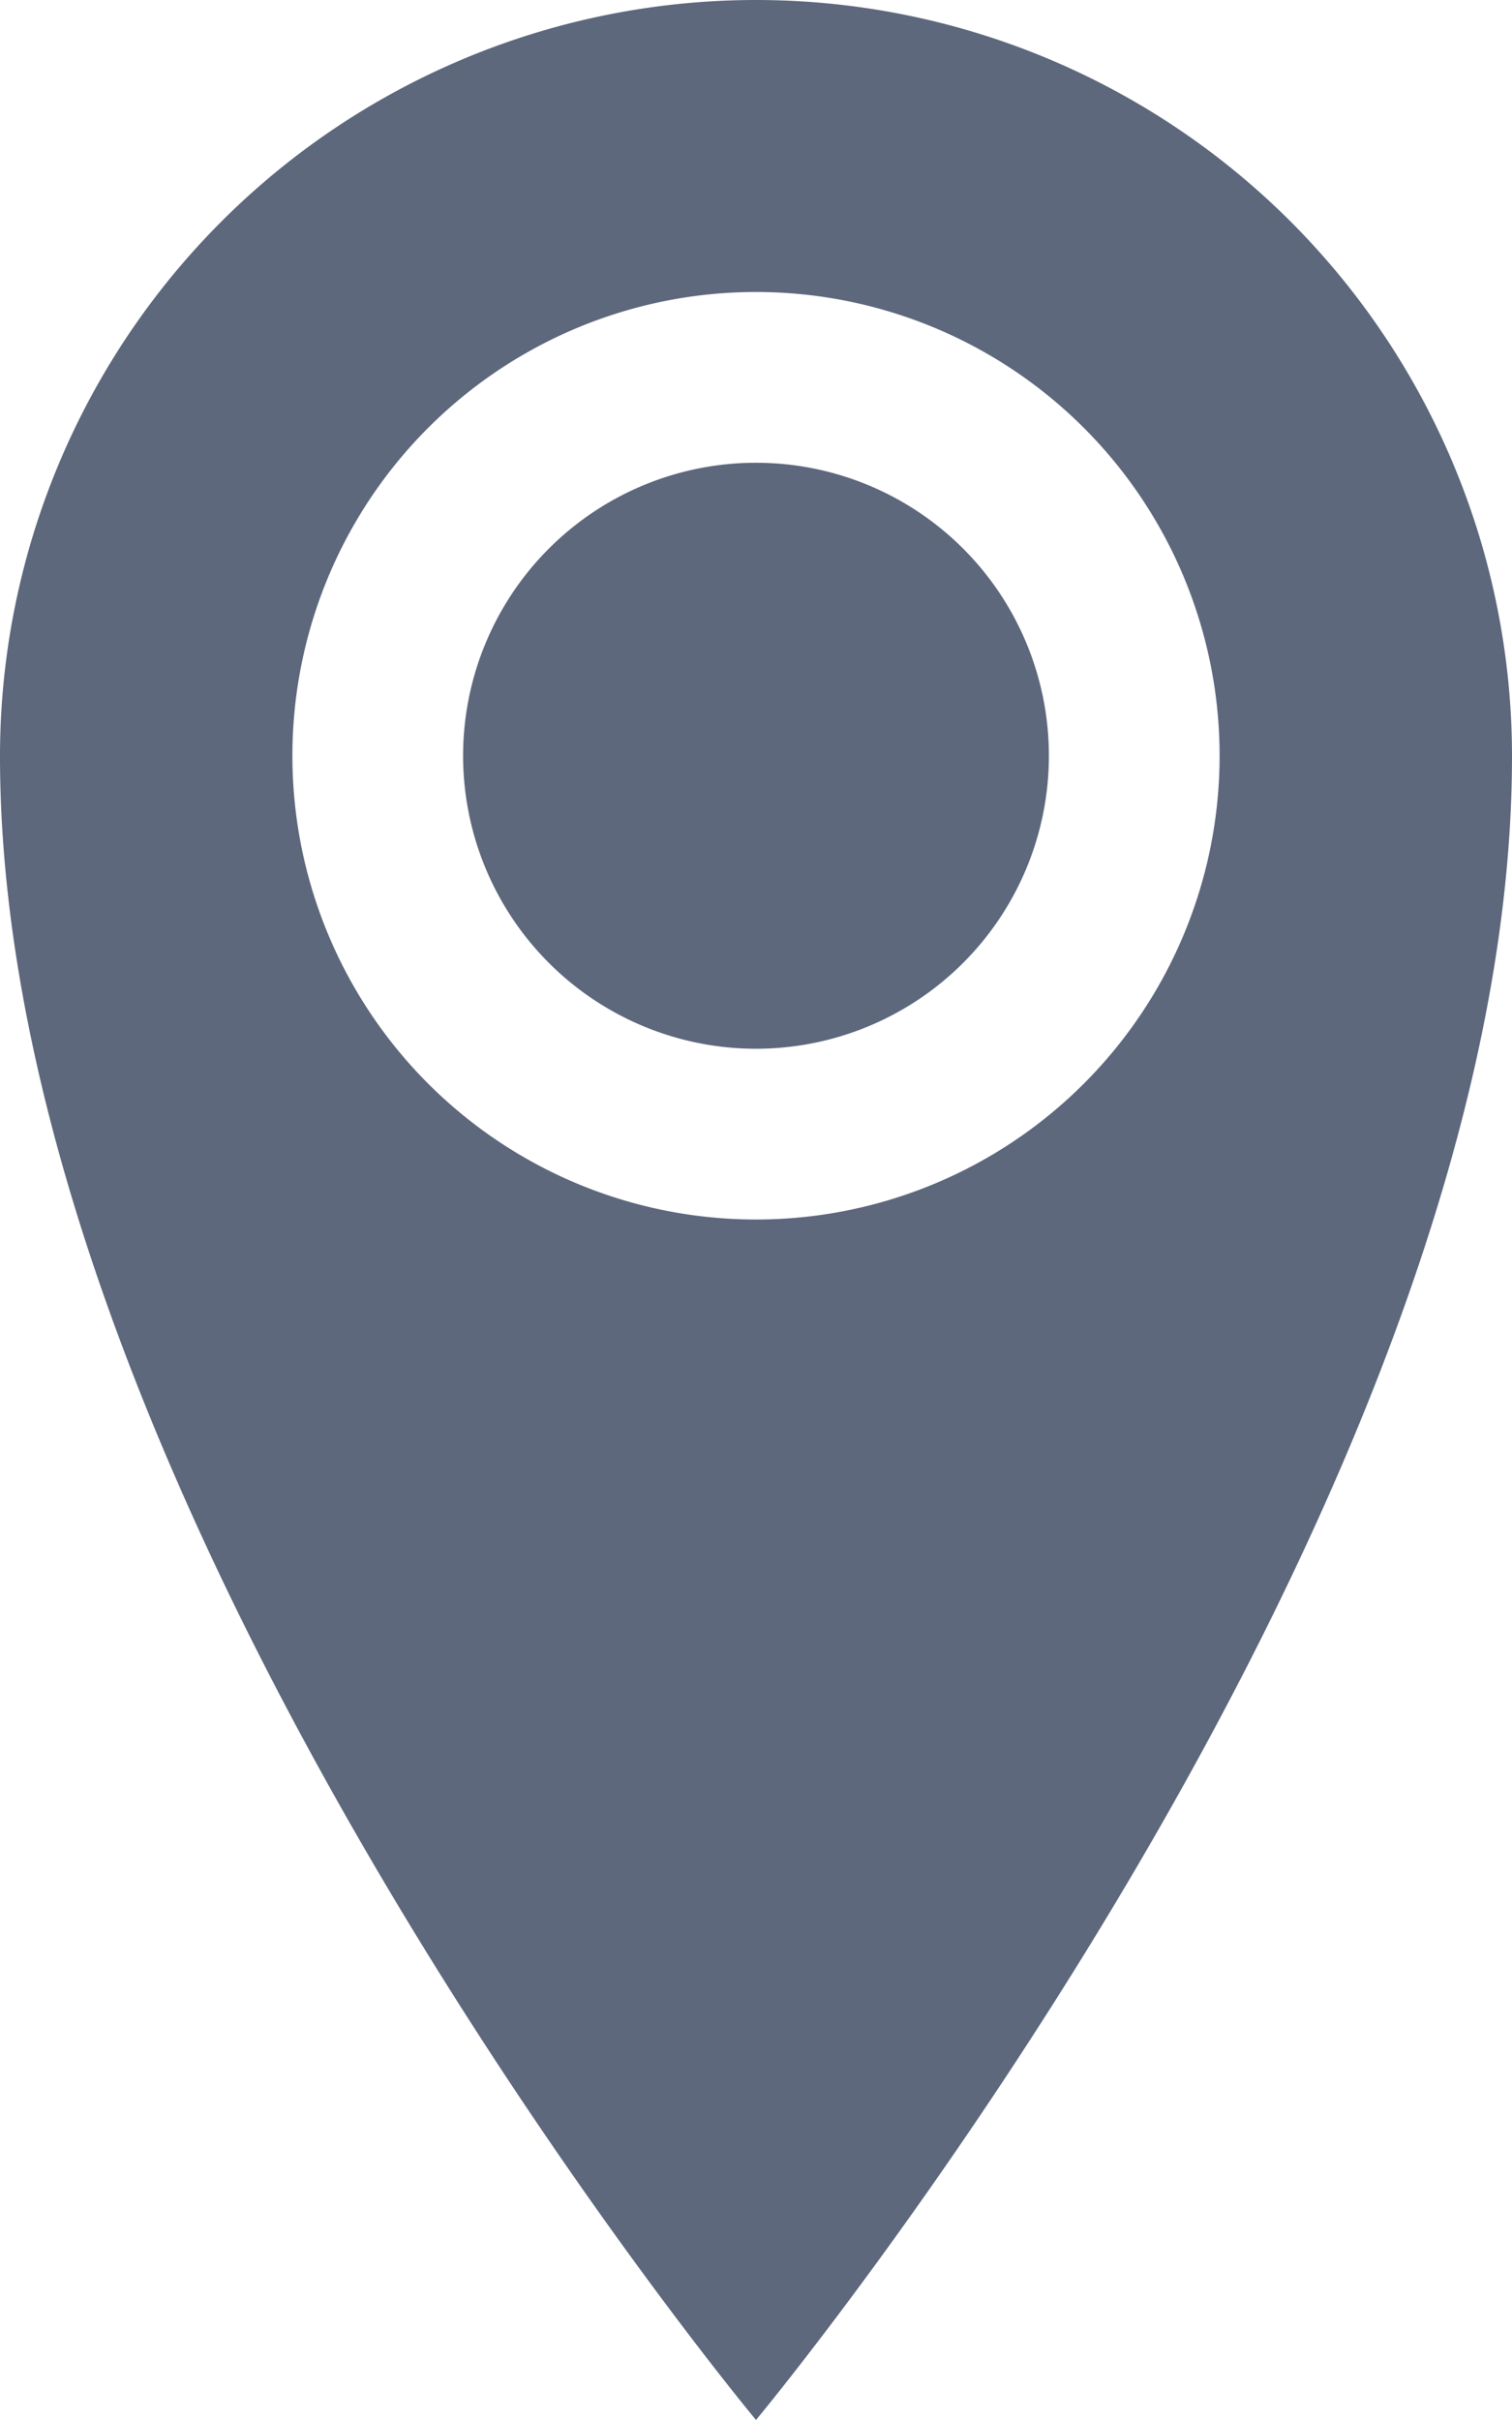<svg xmlns="http://www.w3.org/2000/svg" width="9.132" height="14.612" viewBox="0 0 9.132 14.612">
  <path id="Icon_metro-location" data-name="Icon metro-location" d="M12.921,1.928A4.566,4.566,0,0,0,8.355,6.494c0,4.566,4.566,10.045,4.566,10.045s4.566-5.479,4.566-10.045a4.566,4.566,0,0,0-4.566-4.566Zm0,7.363a2.8,2.8,0,1,1,2.8-2.8A2.8,2.8,0,0,1,12.921,9.291Zm-1.769-2.8a1.769,1.769,0,1,1,1.769,1.769A1.769,1.769,0,0,1,11.152,6.494Z" transform="translate(-8.355 -1.928)" fill="#5d687d"/>
</svg>
